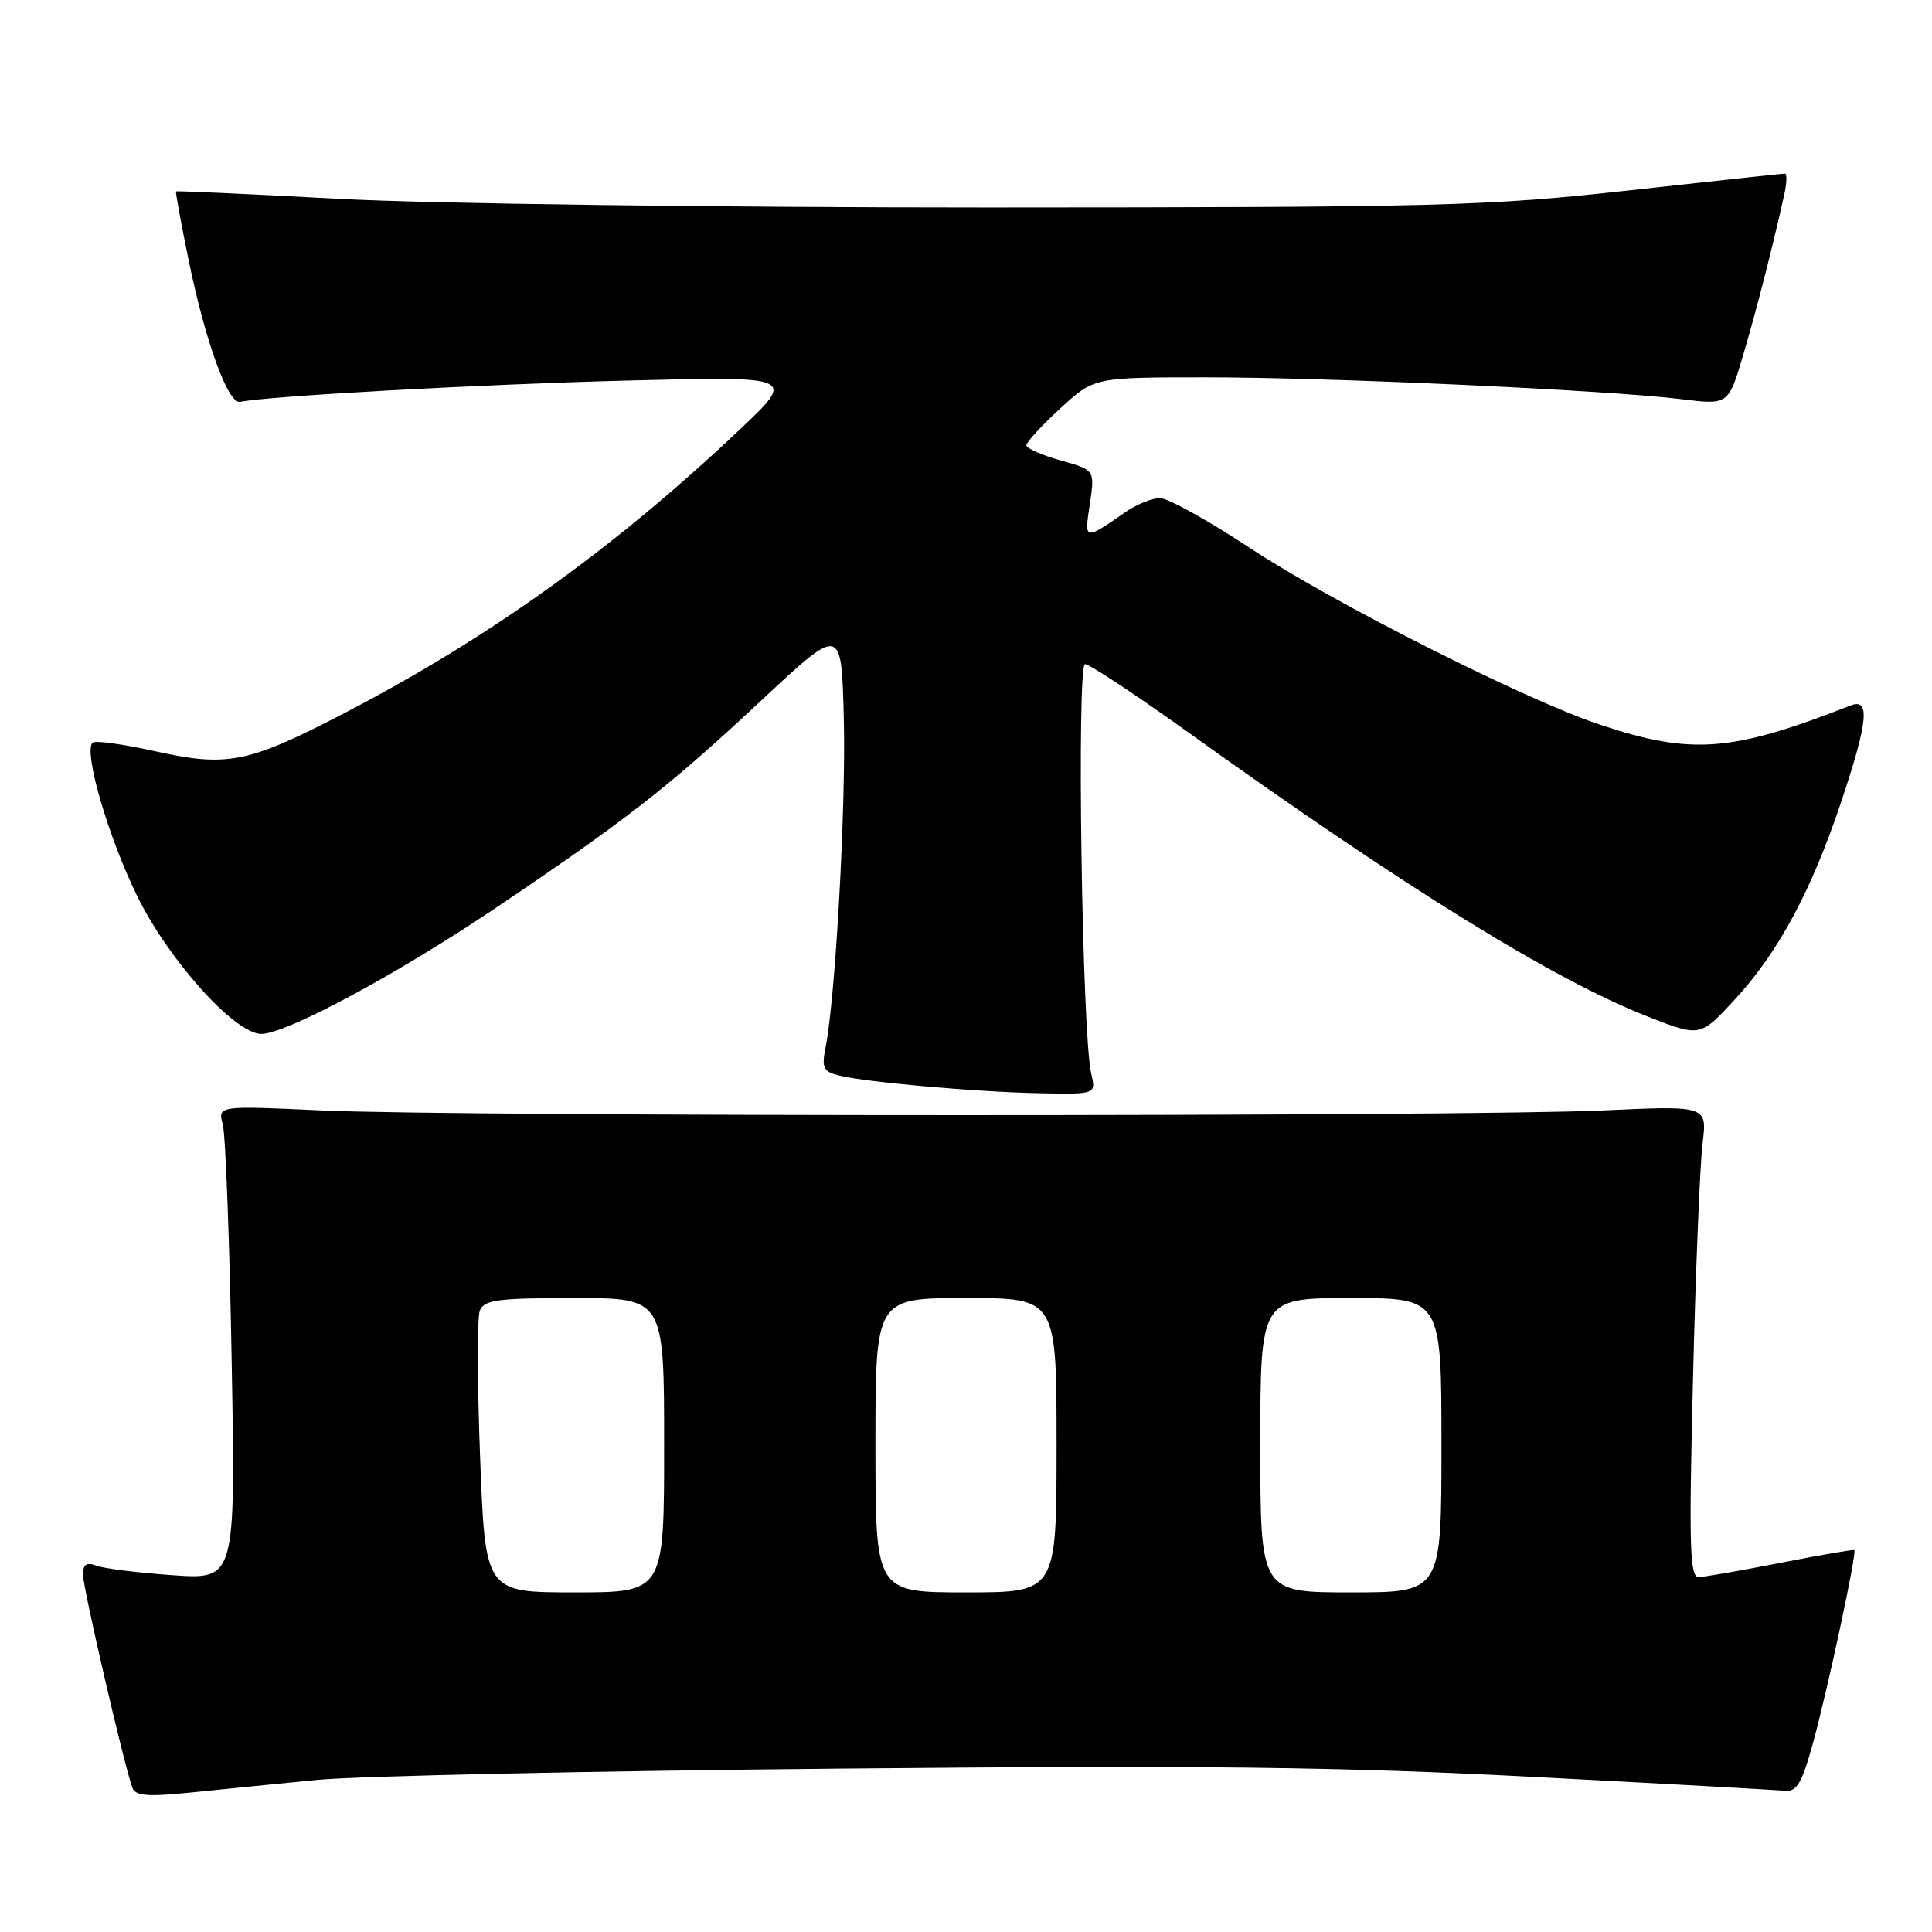 <?xml version="1.0" encoding="UTF-8" standalone="no"?>
<!DOCTYPE svg PUBLIC "-//W3C//DTD SVG 1.1//EN" "http://www.w3.org/Graphics/SVG/1.1/DTD/svg11.dtd" >
<svg xmlns="http://www.w3.org/2000/svg" xmlns:xlink="http://www.w3.org/1999/xlink" version="1.1" viewBox="0 0 256 256">
 <g >
 <path fill="currentColor"
d=" M 42.00 235.85 C 47.23 235.33 78.50 234.66 111.50 234.35 C 159.63 233.90 177.73 234.12 203.00 235.44 C 220.32 236.34 235.38 237.17 236.46 237.29 C 238.07 237.46 238.74 236.35 240.22 231.00 C 242.12 224.13 246.07 205.72 245.71 205.40 C 245.60 205.29 241.22 206.05 236.00 207.07 C 230.78 208.10 225.87 208.95 225.09 208.97 C 223.90 209.00 223.78 204.98 224.33 182.75 C 224.68 168.31 225.26 154.25 225.60 151.50 C 226.22 146.50 226.22 146.50 212.36 147.14 C 194.35 147.97 60.63 147.97 42.68 147.14 C 28.86 146.50 28.86 146.50 29.52 149.00 C 29.89 150.38 30.42 164.51 30.70 180.41 C 31.21 209.31 31.21 209.31 22.85 208.72 C 18.26 208.40 13.71 207.83 12.75 207.46 C 11.47 206.96 11.00 207.29 11.00 208.67 C 11.00 210.41 16.41 233.78 17.54 236.88 C 17.93 237.97 19.53 238.10 25.27 237.52 C 29.25 237.11 36.77 236.36 42.00 235.85 Z  M 144.59 142.25 C 143.37 137.07 142.64 88.00 143.78 88.00 C 144.36 88.00 150.59 92.12 157.62 97.16 C 186.12 117.60 205.87 129.81 218.31 134.69 C 225.28 137.43 225.28 137.43 229.90 132.41 C 235.66 126.15 240.02 118.04 243.95 106.30 C 247.52 95.65 247.84 92.46 245.25 93.47 C 229.43 99.66 224.15 100.07 212.00 96.02 C 201.98 92.68 176.62 79.87 165.56 72.57 C 160.09 68.96 154.75 66.00 153.71 66.00 C 152.66 66.00 150.61 66.83 149.15 67.84 C 143.64 71.65 143.67 71.66 144.41 66.78 C 145.08 62.28 145.08 62.28 140.54 61.01 C 138.04 60.31 136.00 59.41 136.00 59.00 C 136.00 58.59 138.01 56.40 140.48 54.13 C 144.96 50.00 144.96 50.00 159.73 50.00 C 176.07 49.99 213.00 51.69 222.76 52.89 C 229.02 53.66 229.02 53.66 230.97 47.08 C 232.75 41.07 234.87 32.80 236.43 25.75 C 236.76 24.24 236.80 23.00 236.52 23.00 C 236.23 23.00 226.89 24.01 215.75 25.24 C 196.91 27.32 191.01 27.47 131.00 27.49 C 95.37 27.49 56.88 26.99 45.00 26.35 C 33.17 25.72 23.42 25.27 23.33 25.36 C 23.23 25.44 23.99 29.56 25.00 34.50 C 27.23 45.34 30.23 53.59 31.83 53.25 C 35.46 52.48 63.54 50.93 83.00 50.43 C 105.50 49.85 105.50 49.85 98.00 56.94 C 81.35 72.69 64.68 84.62 45.39 94.62 C 32.80 101.14 30.11 101.67 20.45 99.52 C 16.26 98.59 12.58 98.09 12.26 98.41 C 11.05 99.61 14.31 110.81 18.14 118.66 C 22.30 127.18 31.12 137.00 34.62 137.00 C 37.91 137.00 52.53 129.15 65.50 120.43 C 83.02 108.64 88.67 104.23 101.00 92.70 C 111.50 82.89 111.50 82.89 111.81 95.19 C 112.11 106.93 110.70 132.24 109.39 138.81 C 108.85 141.48 109.10 141.99 111.14 142.50 C 114.71 143.40 129.56 144.71 137.87 144.86 C 145.23 145.00 145.23 145.00 144.59 142.25 Z  M 63.62 193.18 C 63.24 183.37 63.22 174.60 63.57 173.68 C 64.12 172.24 65.90 172.00 76.11 172.00 C 88.00 172.00 88.00 172.00 88.00 191.50 C 88.00 211.00 88.00 211.00 76.15 211.00 C 64.30 211.00 64.30 211.00 63.62 193.18 Z  M 116.00 191.50 C 116.00 172.00 116.00 172.00 128.00 172.00 C 140.00 172.00 140.00 172.00 140.00 191.50 C 140.00 211.00 140.00 211.00 128.00 211.00 C 116.00 211.00 116.00 211.00 116.00 191.50 Z  M 167.00 191.50 C 167.00 172.00 167.00 172.00 179.00 172.00 C 191.00 172.00 191.00 172.00 191.00 191.50 C 191.00 211.00 191.00 211.00 179.00 211.00 C 167.00 211.00 167.00 211.00 167.00 191.50 Z "/>
</g>
</svg>